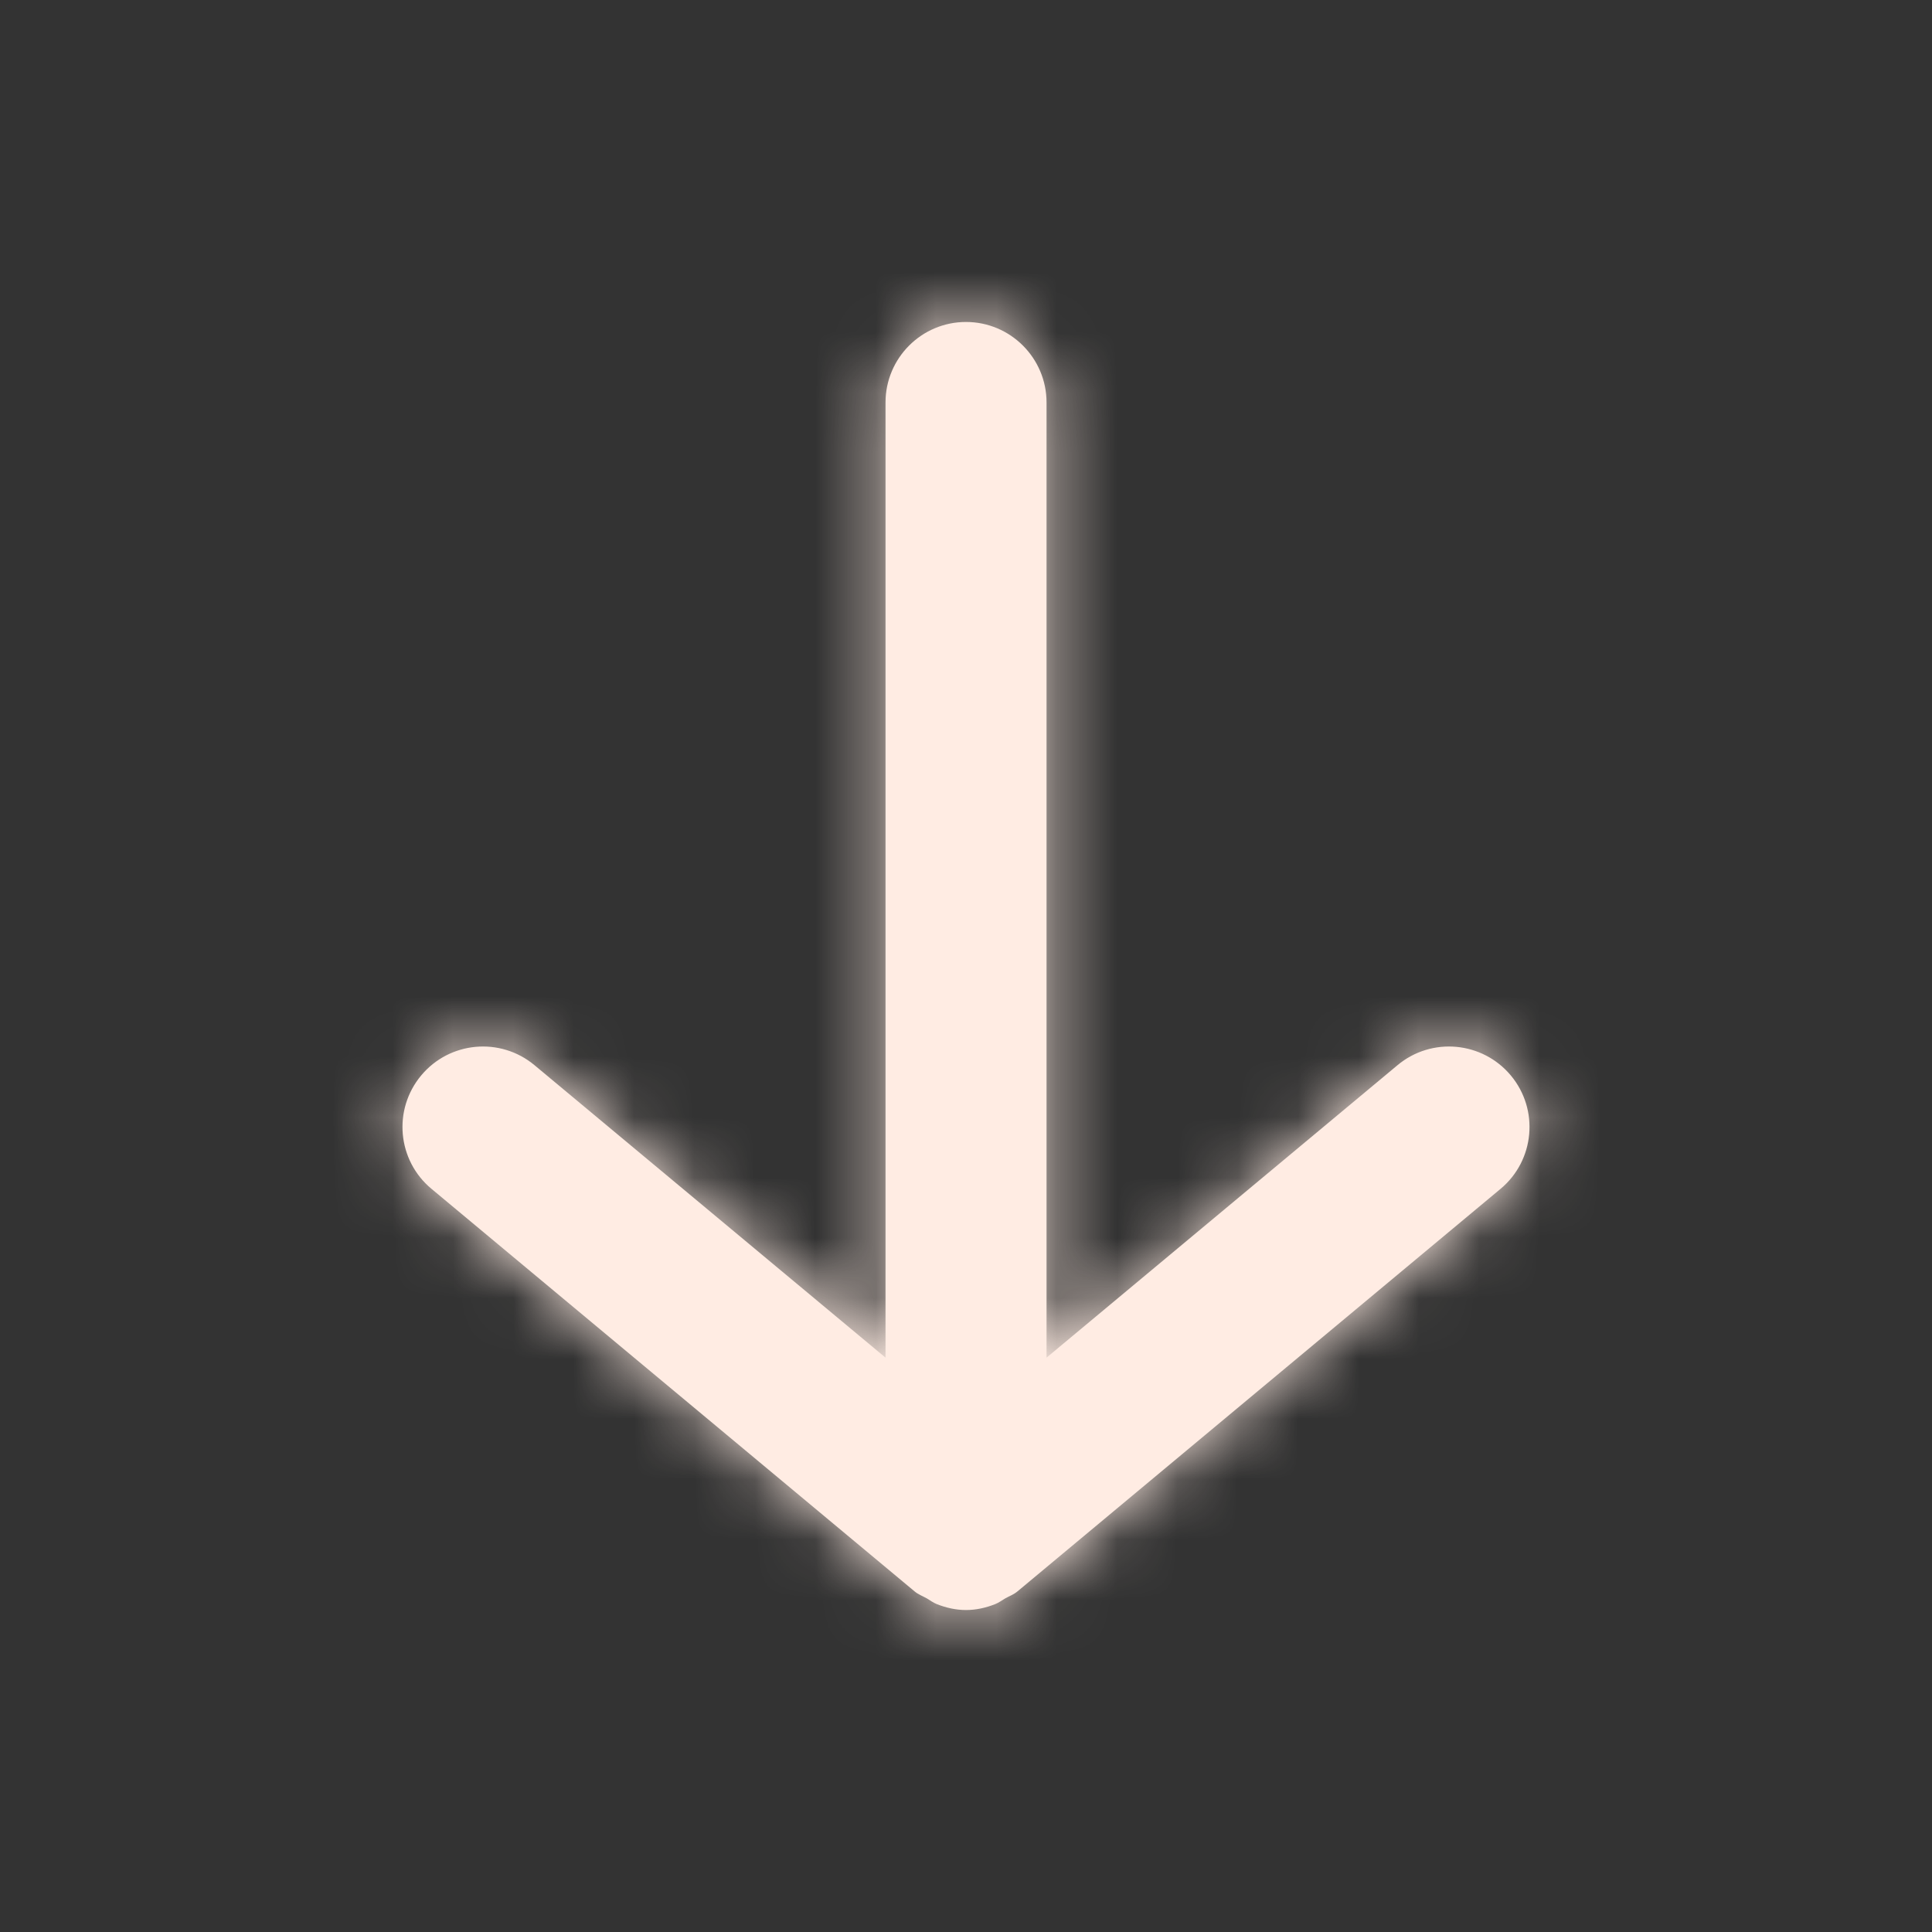 <svg width="32" height="32" viewBox="0 0 32 32" fill="none" xmlns="http://www.w3.org/2000/svg">
<rect x="0" y="0" width="32" height="32" fill="#333333" stroke="none"/>
<path fill-rule="evenodd" clip-rule="evenodd" d="M25.024 17.813C24.552 17.248 23.712 17.171 23.147 17.643L17.334 22.487V6.667C17.334 5.931 16.736 5.333 16 5.333C15.264 5.333 14.667 5.931 14.667 6.667V22.487L8.853 17.643C8.287 17.171 7.447 17.248 6.976 17.813C6.504 18.379 6.58 19.22 7.147 19.691L15.147 26.357C15.21 26.411 15.284 26.436 15.354 26.476C15.408 26.508 15.456 26.545 15.516 26.569C15.672 26.631 15.835 26.667 16 26.667C16.166 26.667 16.328 26.631 16.484 26.569C16.544 26.545 16.592 26.508 16.647 26.476C16.716 26.436 16.791 26.411 16.854 26.357L24.854 19.691C25.419 19.22 25.496 18.379 25.024 17.813Z" fill="#FFECE3"/>
<mask id="mask0_22915_24577" style="mask-type:luminance" maskUnits="userSpaceOnUse" x="6" y="5" width="20" height="22">
<path fill-rule="evenodd" clip-rule="evenodd" d="M25.024 17.813C24.552 17.248 23.712 17.171 23.147 17.643L17.334 22.487V6.667C17.334 5.931 16.736 5.333 16 5.333C15.264 5.333 14.667 5.931 14.667 6.667V22.487L8.853 17.643C8.287 17.171 7.447 17.248 6.976 17.813C6.504 18.379 6.58 19.22 7.147 19.691L15.147 26.357C15.21 26.411 15.284 26.436 15.354 26.476C15.408 26.508 15.456 26.545 15.516 26.569C15.672 26.631 15.835 26.667 16 26.667C16.166 26.667 16.328 26.631 16.484 26.569C16.544 26.545 16.592 26.508 16.647 26.476C16.716 26.436 16.791 26.411 16.854 26.357L24.854 19.691C25.419 19.22 25.496 18.379 25.024 17.813Z" fill="white"/>
</mask>
<g mask="url(#mask0_22915_24577)">
<rect width="32" height="32" fill="#FFECE3"/>
</g>
</svg>
